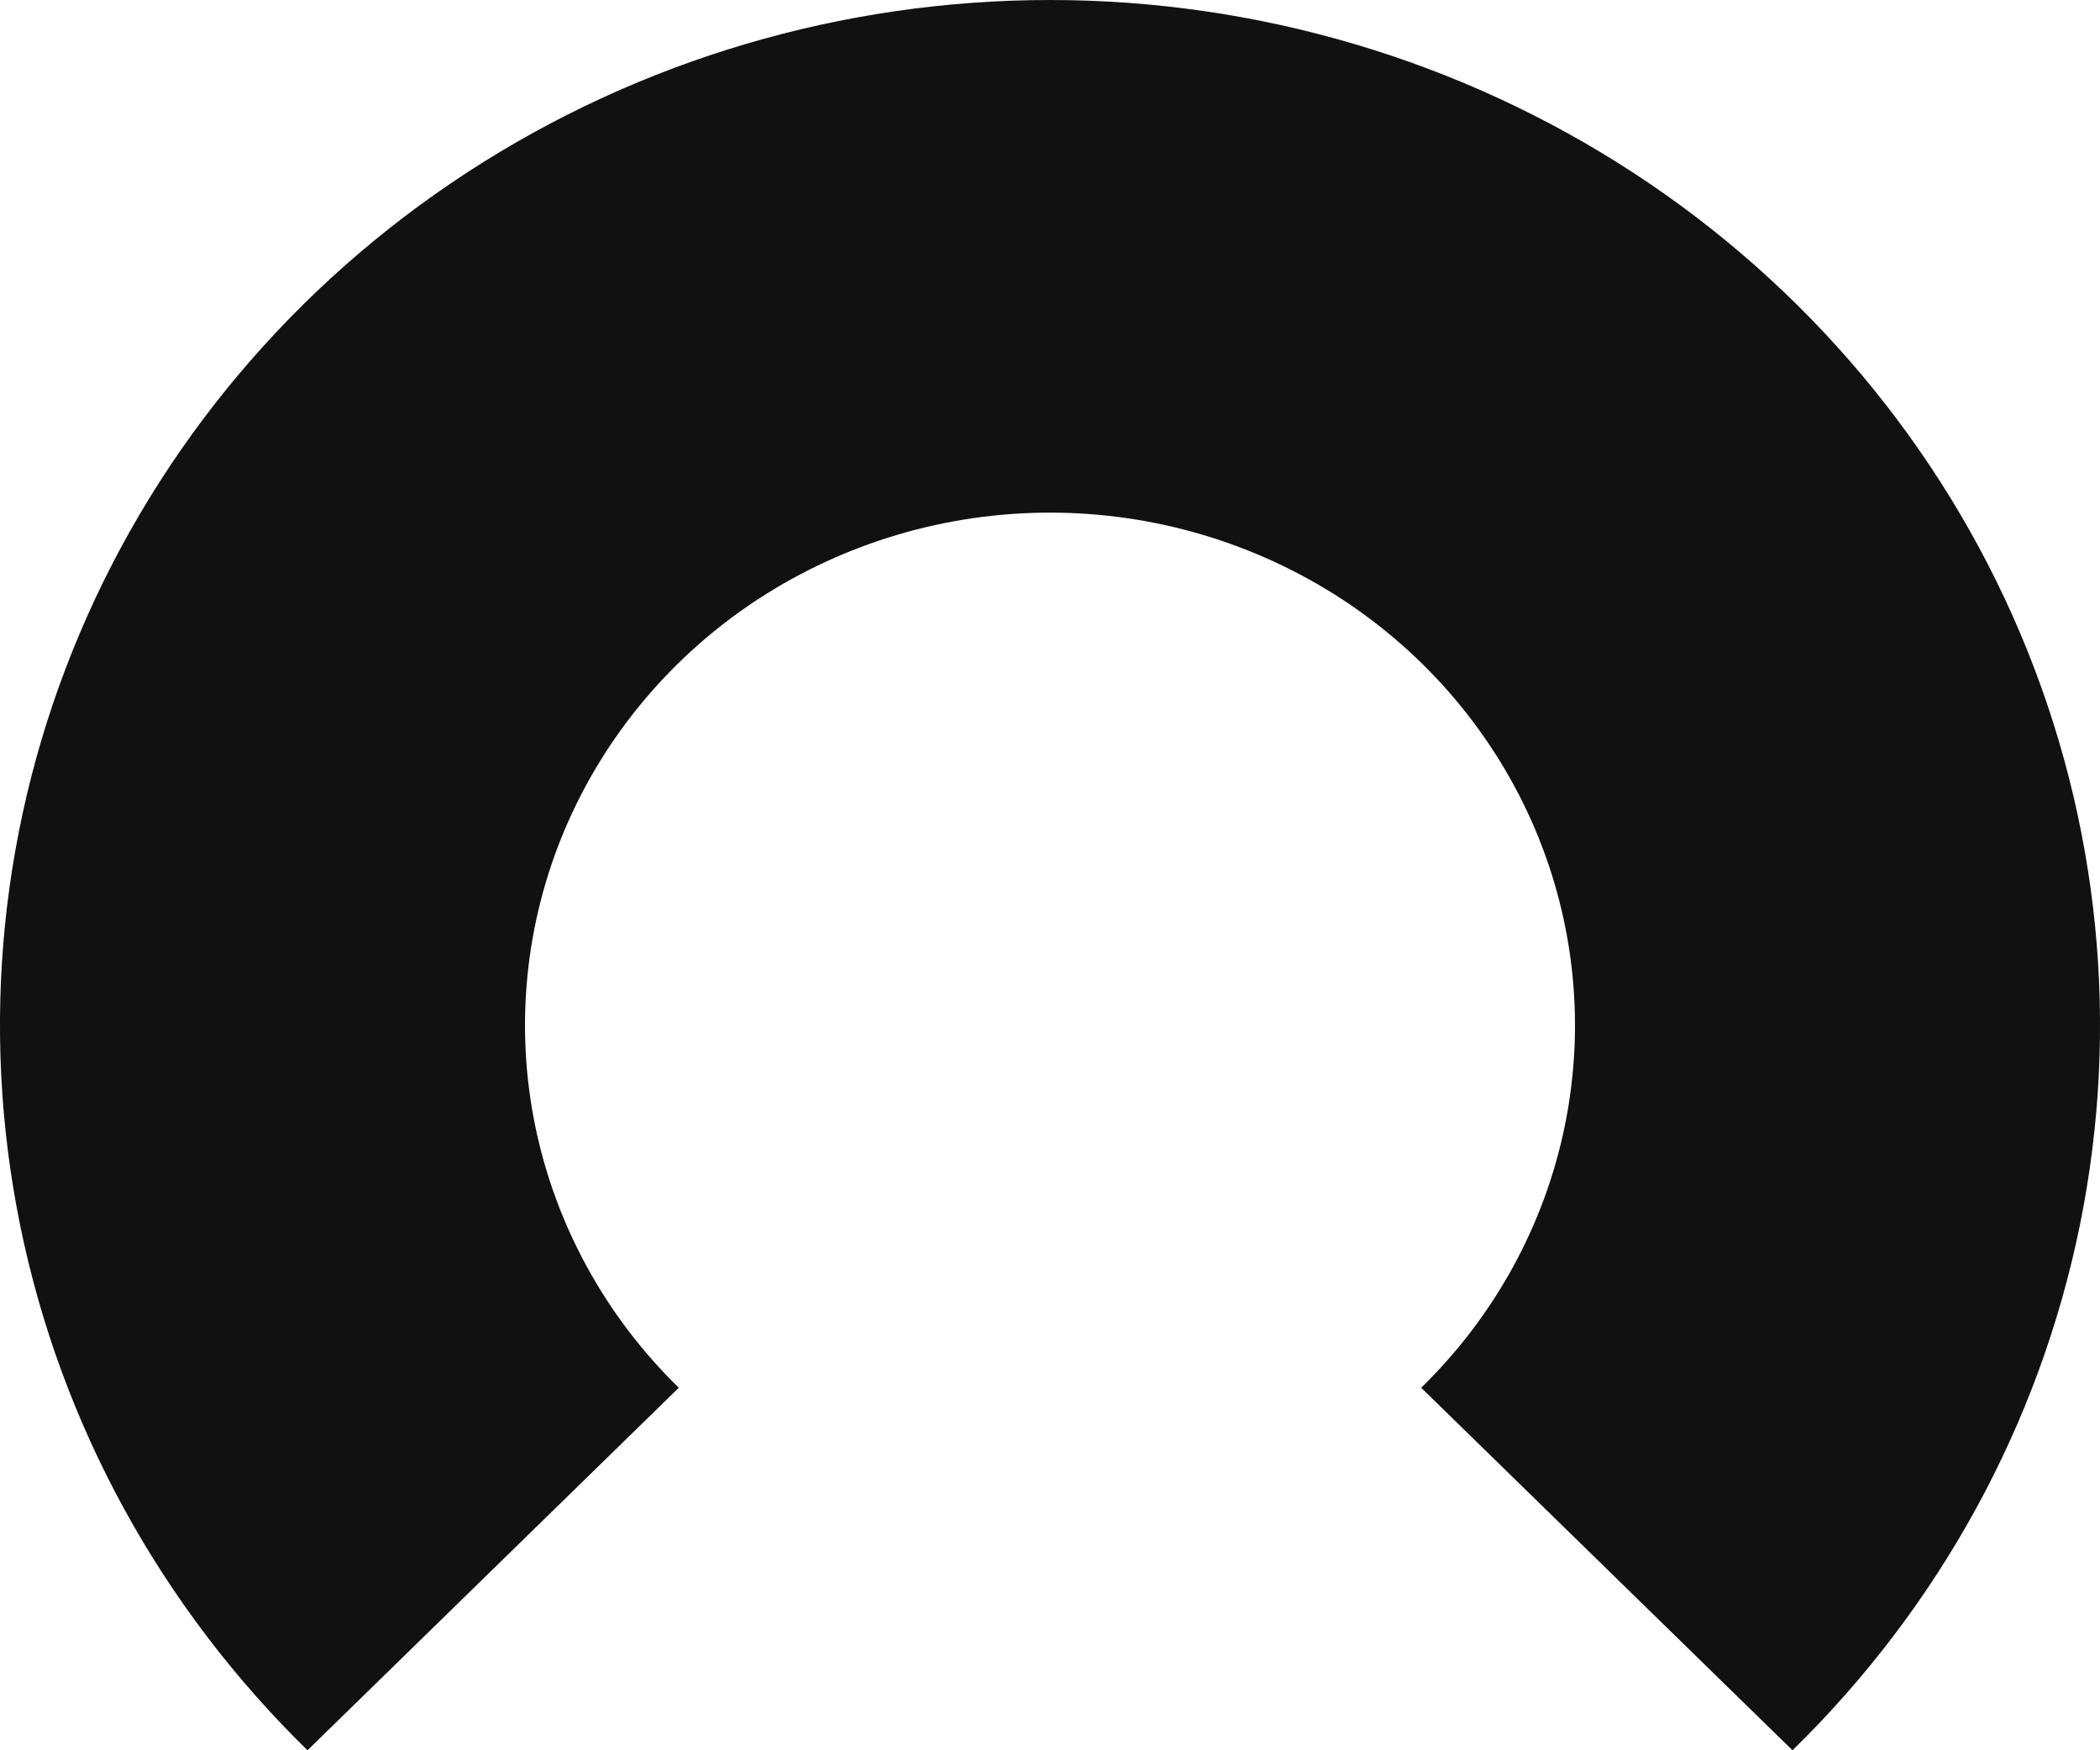 <svg width="30" height="25" viewBox="0 0 30 25" fill="none" xmlns="http://www.w3.org/2000/svg">
<path d="M4.393 25C2.296 22.952 0.867 20.343 0.288 17.502C-0.291 14.661 0.006 11.716 1.142 9.04C2.277 6.364 4.2 4.077 6.666 2.468C9.133 0.859 12.033 -5.40969e-07 15 0C17.967 5.4097e-07 20.867 0.859 23.334 2.468C25.8 4.077 27.723 6.364 28.858 9.04C29.994 11.716 30.291 14.661 29.712 17.502C29.133 20.343 27.704 22.952 25.607 25L20.303 19.822C21.352 18.798 22.067 17.494 22.356 16.073C22.645 14.653 22.497 13.181 21.929 11.842C21.361 10.505 20.4 9.361 19.167 8.556C17.933 7.752 16.483 7.322 15 7.322C13.517 7.322 12.067 7.752 10.833 8.556C9.6 9.361 8.639 10.505 8.071 11.842C7.503 13.181 7.355 14.653 7.644 16.073C7.934 17.494 8.648 18.798 9.697 19.822L4.393 25Z" fill="#111111"/>
</svg>
